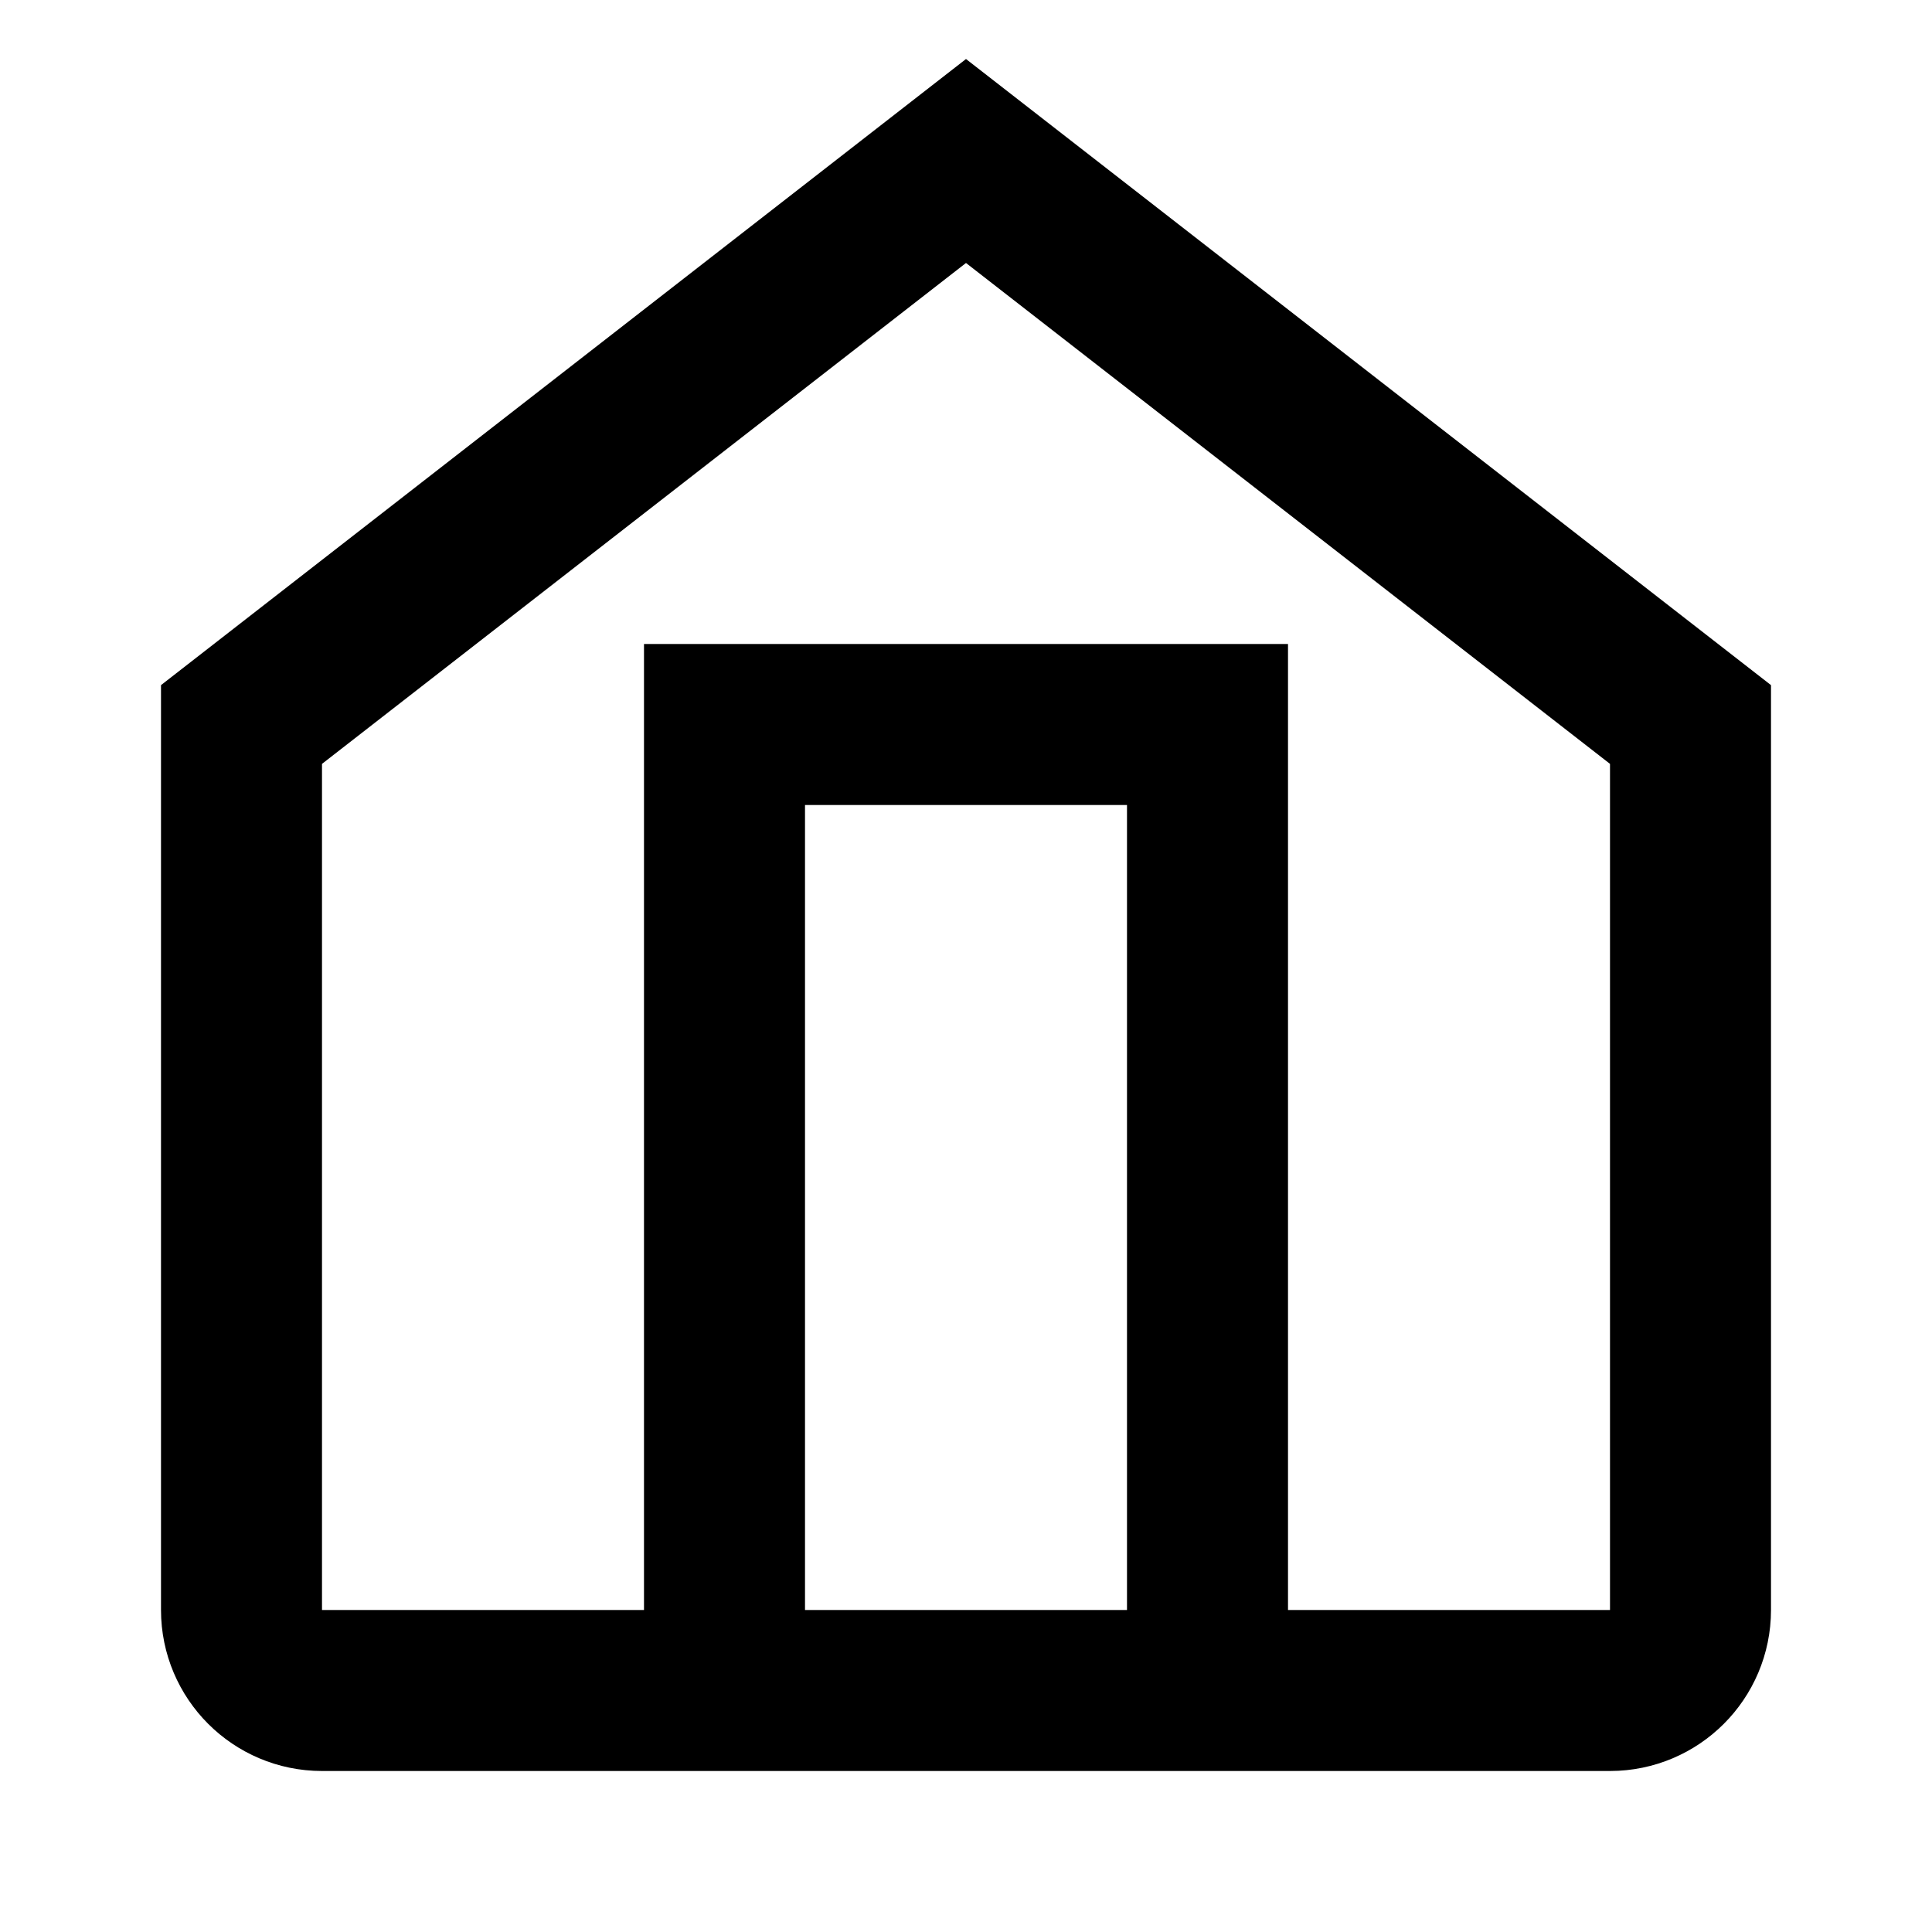 <svg xmlns="http://www.w3.org/2000/svg" viewBox="0 0 24 24" fill="none" stroke="currentColor" stroke-width="2"><path d="M3 9L12 2L21 9V20C21 20.552 20.552 21 20 21H4C3.448 21 3 20.552 3 20V9Z"/><path d="M9 21V9H15V21"/></svg>
